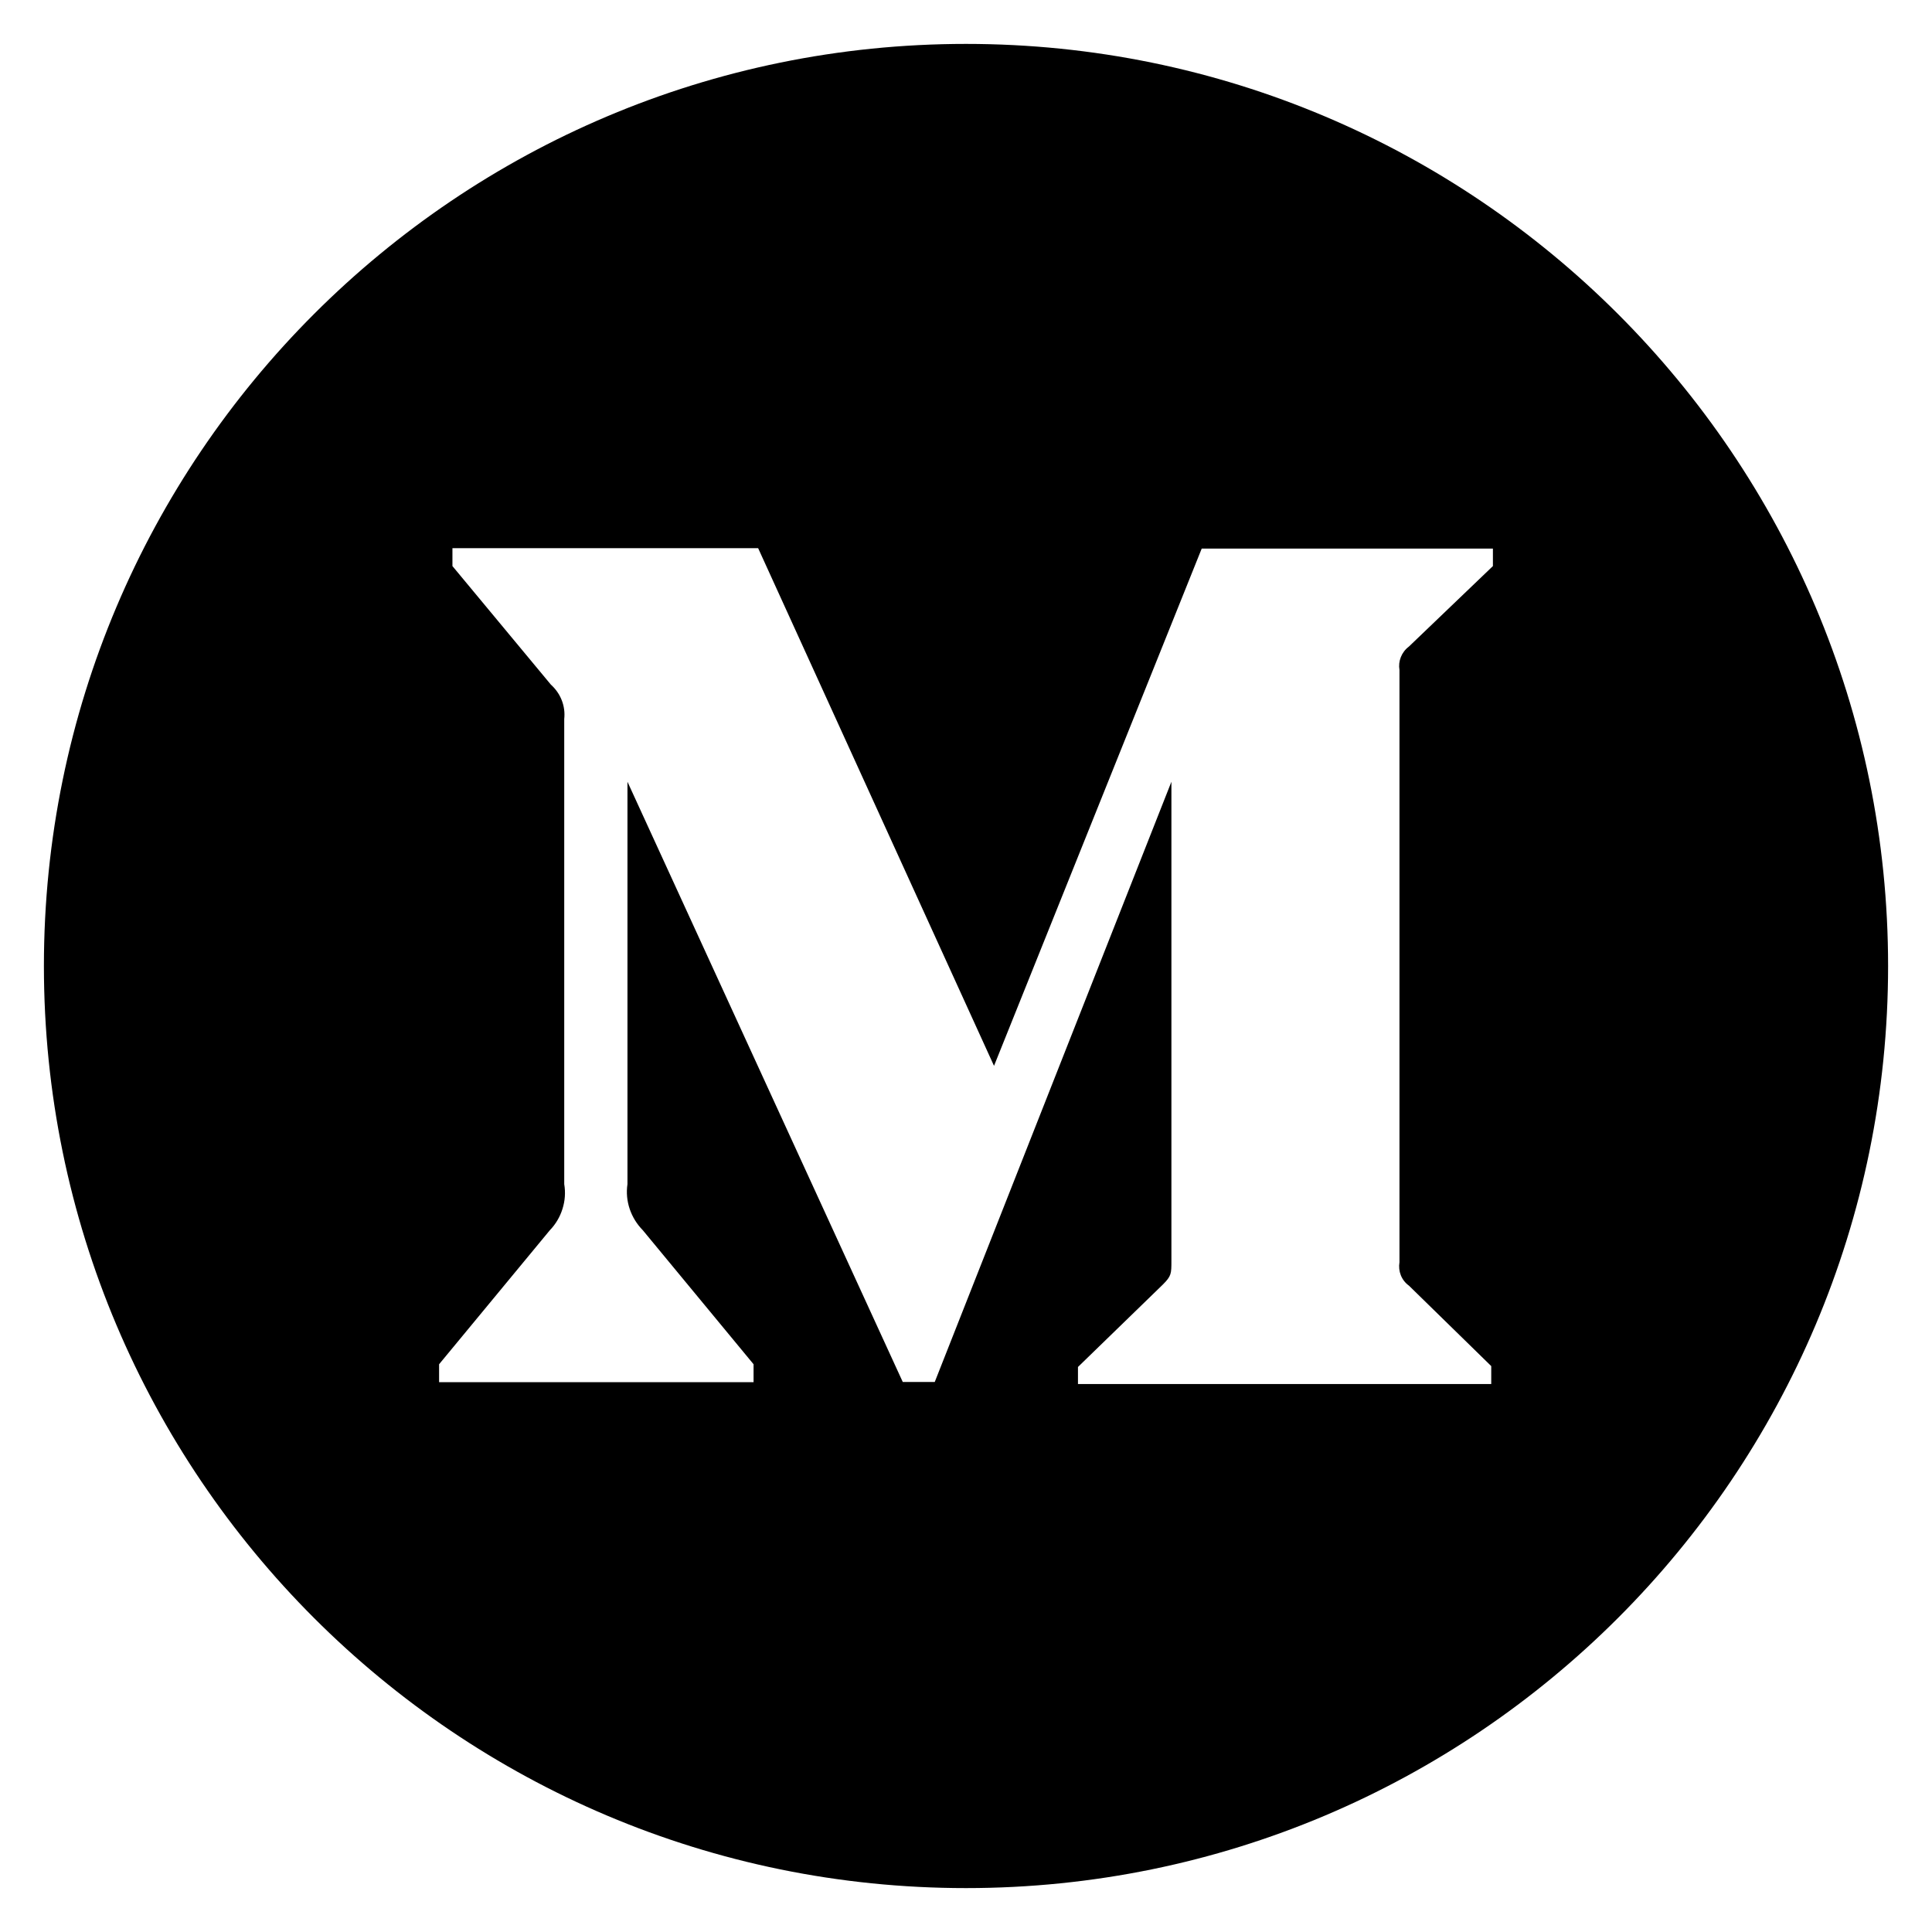 <svg width="22" height="22" viewBox="0 0 22 22" fill="none" xmlns="http://www.w3.org/2000/svg">
<path d="M11 0.5C5.202 0.5 0.5 5.202 0.5 11C0.5 16.798 5.202 21.5 11 21.5C16.798 21.5 21.5 16.798 21.5 11C21.5 5.202 16.798 0.5 11 0.5ZM17 6.446L16.044 7.362C15.959 7.426 15.919 7.529 15.936 7.63V14.373C15.919 14.476 15.959 14.579 16.044 14.64L16.981 15.556V15.76H12.275V15.566L13.243 14.626C13.339 14.53 13.339 14.502 13.339 14.359V8.902L10.644 15.737H10.28L7.145 8.902V13.484C7.116 13.677 7.184 13.871 7.32 14.009L8.581 15.535V15.739H5V15.535L6.261 14.009C6.327 13.941 6.377 13.857 6.405 13.766C6.434 13.675 6.441 13.579 6.425 13.484V8.188C6.441 8.04 6.385 7.897 6.273 7.796L5.152 6.446V6.242H8.633L11.319 12.137L13.684 6.247H17V6.446Z" fill="black"/>
</svg>
